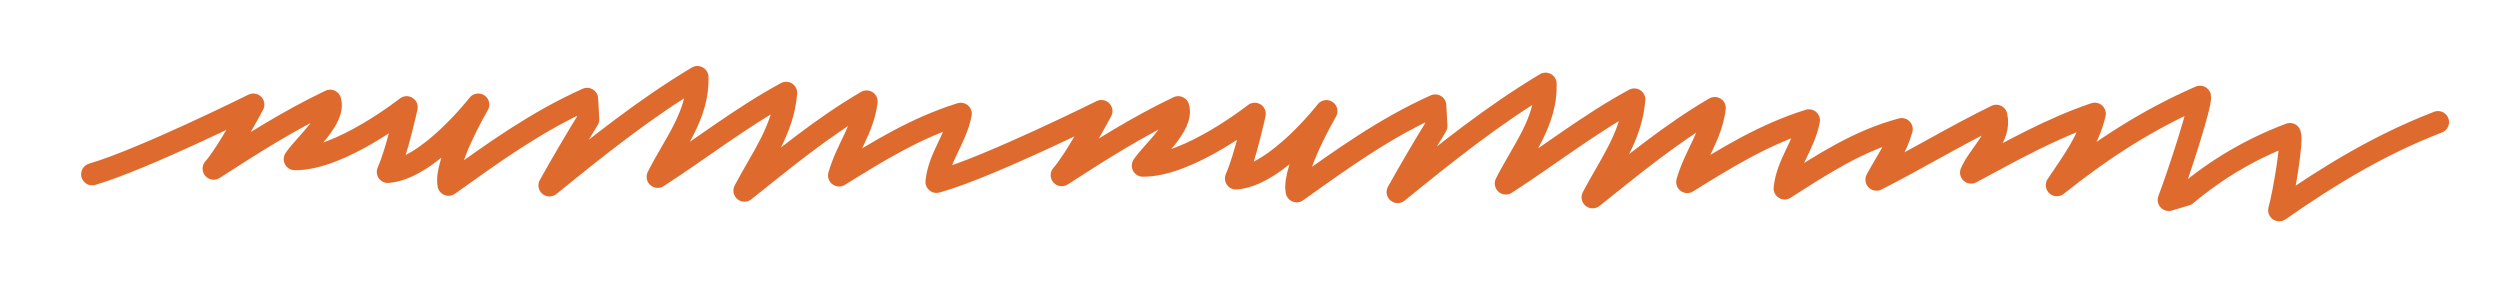 <?xml version="1.0" encoding="utf-8"?>
<!-- Generator: Adobe Illustrator 23.0.0, SVG Export Plug-In . SVG Version: 6.00 Build 0)  -->
<svg version="1.1" id="Layer_1" xmlns="http://www.w3.org/2000/svg" xmlns:xlink="http://www.w3.org/1999/xlink" x="0px" y="0px"
	 viewBox="0 0 339 40" style="enable-background:new 0 0 339 40;" xml:space="preserve">
<style type="text/css">
	.st0{fill:none;stroke:#DF6A2E;stroke-width:3;stroke-linecap:round;stroke-linejoin:round;}
</style>
<path class="st0" d="M127.5,24.51c6.93-2.03,21.85-9.45,21.85-9.45s-3.52,6.62-5.38,8.69c5.25-3.39,10.16-6.52,15.8-9.21
	c0.74,2.44-3.42,5.9-4.8,7.92c6.18,0.07,15.17-7.03,15.17-7.03s-1.26,5.87-2.54,8.77c5.46-0.39,12.26-9.13,12.26-9.13
	s-4.62,7.89-4.03,10.87c6.14-4.38,11.89-8.54,18.79-11.64c0.05,0.93,0.1,1.86,0.15,2.79c-1.81,2.95-3.56,5.93-5.25,8.95
	c6.52-5.29,12.85-10.37,20.06-14.69c0.18,5.1-3.16,9.09-5.39,13.53c5.9-3.81,11.24-8.03,17.42-11.39c-0.4,5.06-3.34,8.85-5.65,13.26
	c5.42-4.32,10.57-8.59,16.56-12.1c-0.46,3.76-2.71,6.44-3.73,10.03c5.38-3.34,10.43-6.46,16.5-8.36c-0.67,3.4-2.94,5.86-3.29,9.23
	c5.15-3.28,9.93-6.45,15.87-8.04c-0.73,2.62-2.15,4.48-3.42,6.85c5.49-2.78,10.71-5.96,16.25-8.66c0.69,2.93-2.28,5.11-3.42,7.7
	c5.54-2.96,10.81-5.96,16.77-7.98c-0.88,3.76-3.03,6.51-5.14,9.69c6.17-4.91,12.2-8.83,19.41-11.99c0.18,0.96-2.8,10.22-4.24,13.99
	c0.78-0.23,1.56-0.47,2.35-0.7c4.23-3.55,8.93-6.3,14.09-8.23c0.35,0.91-0.76,7.76-1.46,10.33c6.93-4.83,13.65-8.9,21.53-11.95"/>
<path class="st0" d="M12.5,23.63c6.93-2.03,21.85-9.45,21.85-9.45s-3.52,6.62-5.38,8.69c5.25-3.38,10.16-6.52,15.8-9.21
	c0.74,2.44-3.42,5.9-4.8,7.92c6.18,0.07,15.17-7.04,15.17-7.04s-1.26,5.87-2.55,8.77c5.46-0.39,12.26-9.13,12.26-9.13
	s-4.61,7.88-4.03,10.87c6.14-4.38,11.89-8.55,18.79-11.64c0.05,0.93,0.1,1.86,0.15,2.78c-1.81,2.95-3.56,5.93-5.25,8.95
	c6.52-5.29,12.85-10.37,20.06-14.69c0.18,5.09-3.16,9.09-5.39,13.53c5.9-3.81,11.24-8.03,17.42-11.39
	c-0.4,5.06-3.34,8.85-5.65,13.26c5.42-4.32,10.57-8.59,16.56-12.09c-0.46,3.76-2.71,6.44-3.73,10.03c5.38-3.34,10.43-6.46,16.5-8.36
	c-0.67,3.4-2.94,5.86-3.29,9.23"/>
</svg>
